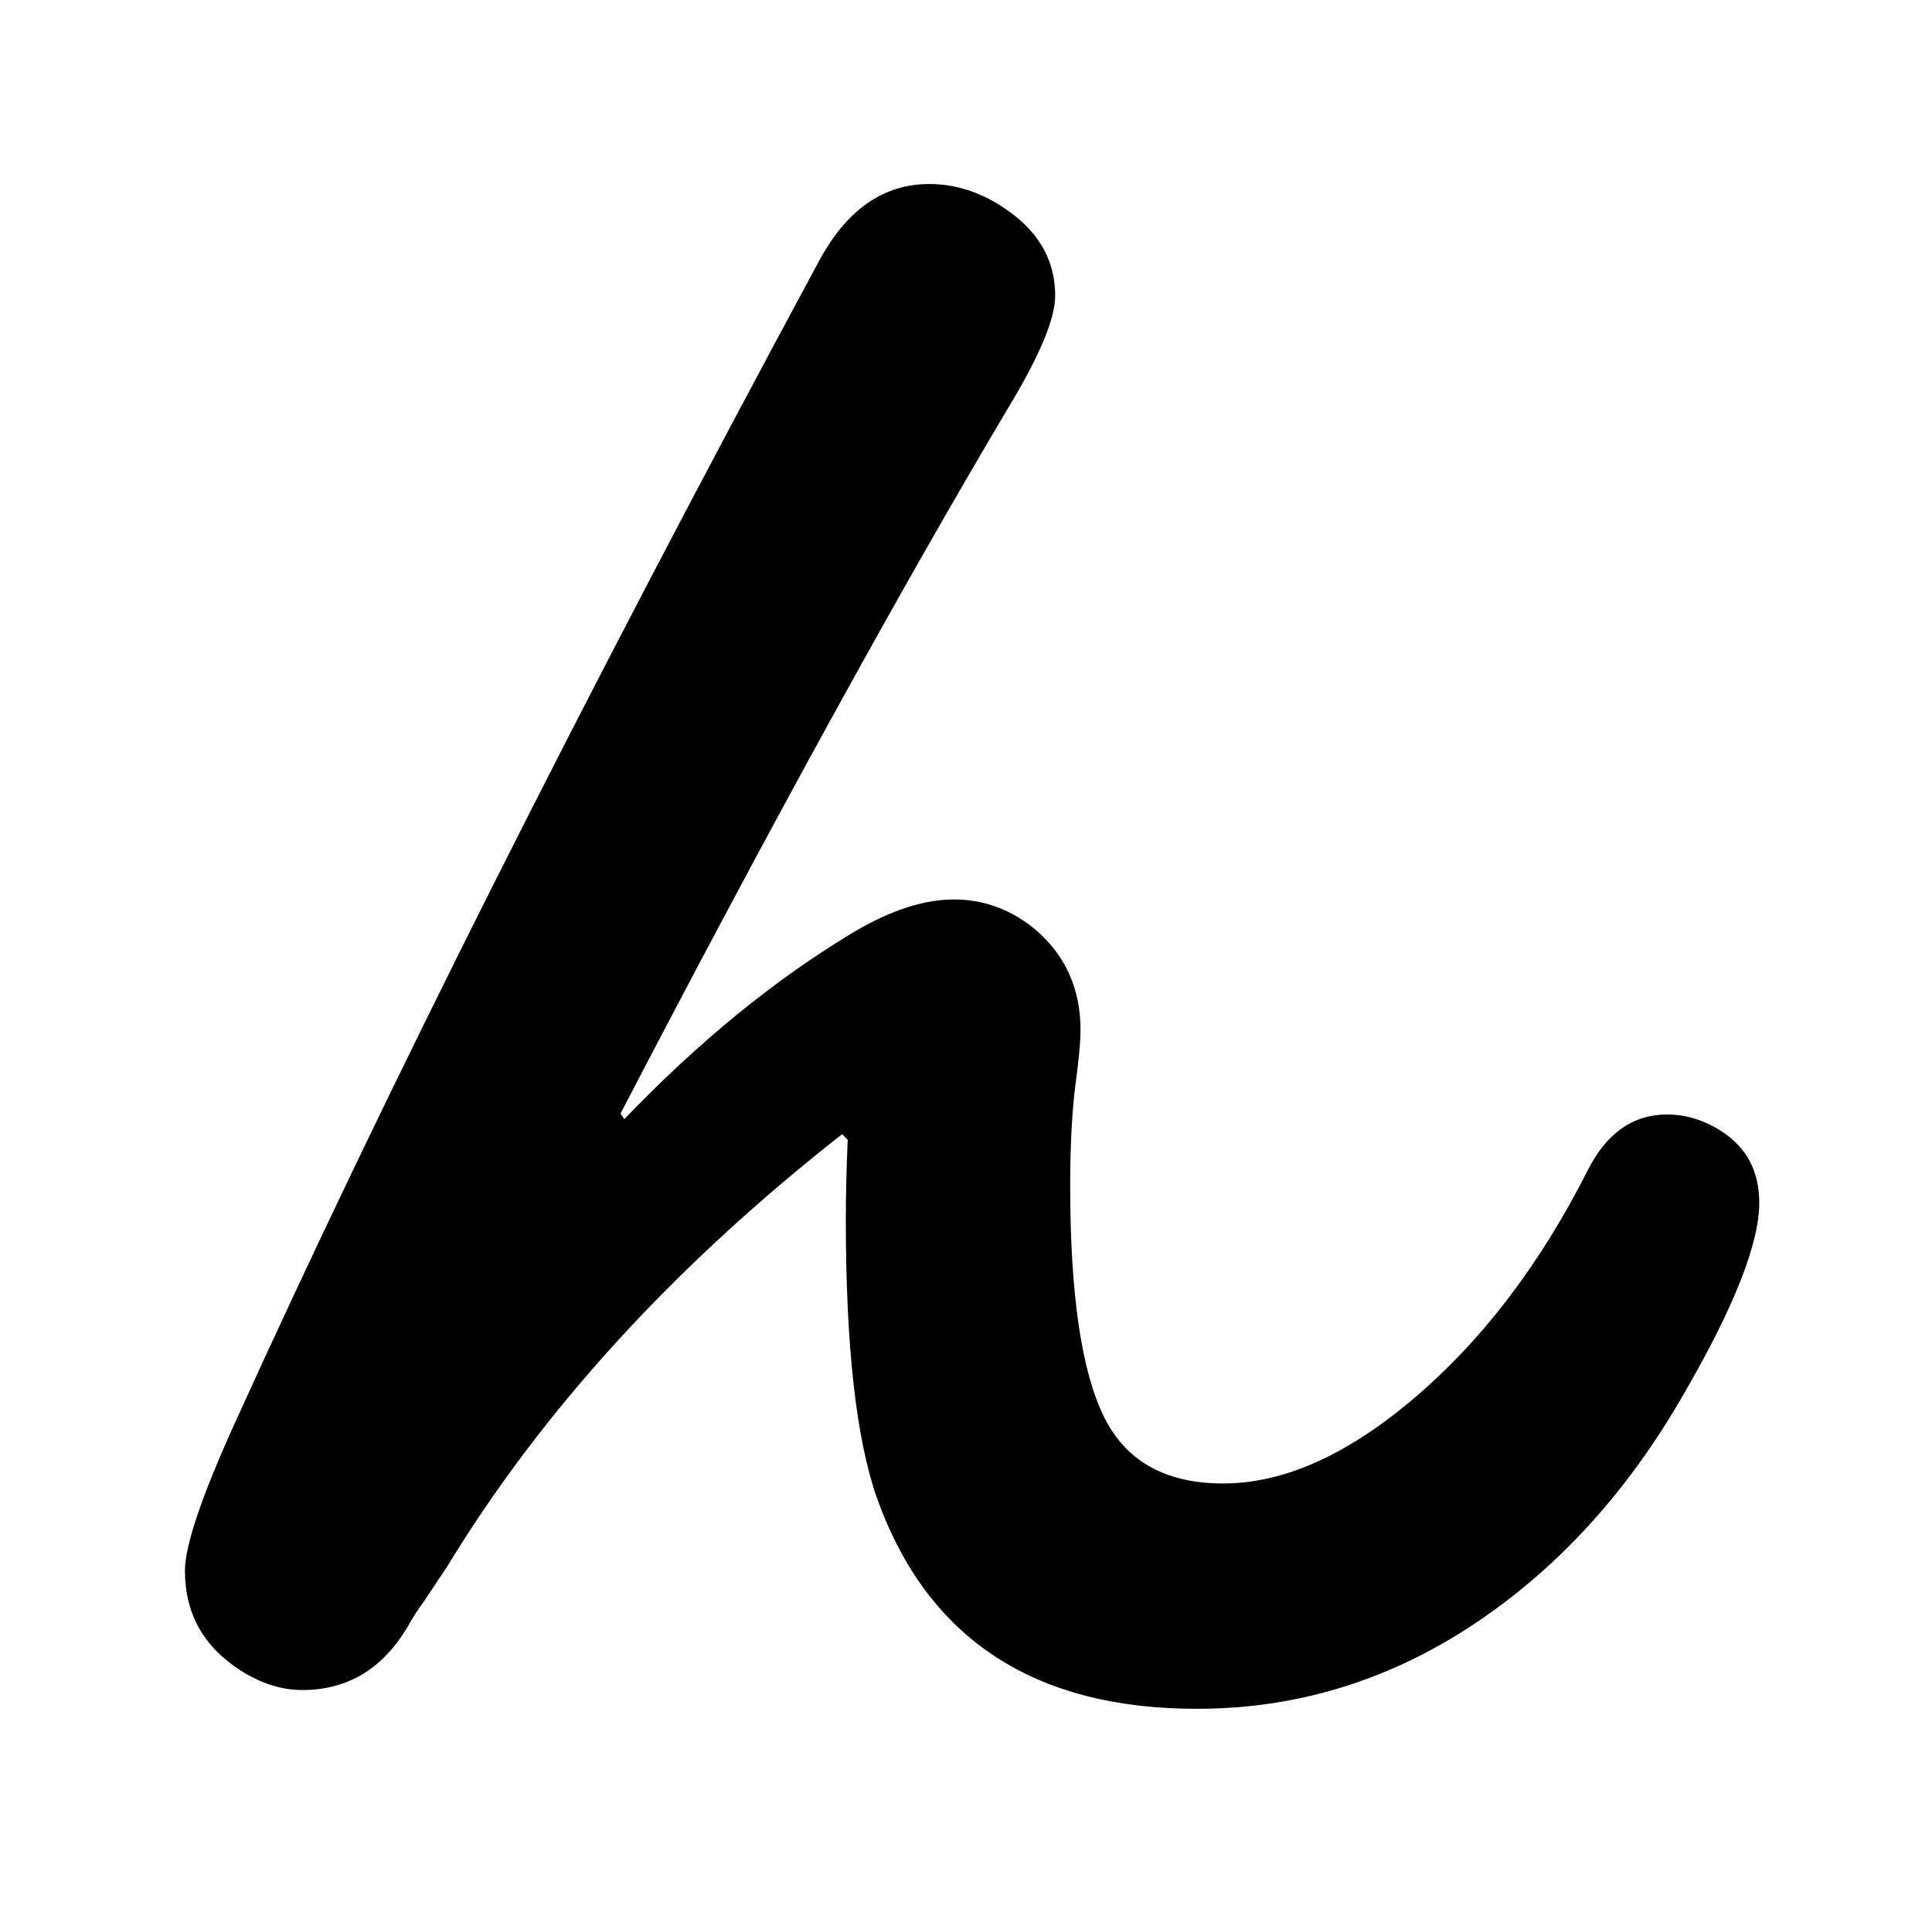 <?xml version="1.0" standalone="no"?>
<!DOCTYPE svg PUBLIC "-//W3C//DTD SVG 1.1//EN" "http://www.w3.org/Graphics/SVG/1.1/DTD/svg11.dtd" >
<svg xmlns="http://www.w3.org/2000/svg" xmlns:xlink="http://www.w3.org/1999/xlink" version="1.1" viewBox="-10 0 2058 2048">
   <path fill="currentColor"
d="M887 1208q-269 211 -421 461l-24 36q-9 12 -18 28q-40 67 -112 67q-33 0 -66 -21q-59 -38 -59 -106q0 -40 53 -157q241 -531 623 -1239q44 -81 117 -81q45 0 86 30q48 35 48 89q0 36 -48 116q-175 294 -415 755l4 6q119 -124 244 -199q59 -35 107 -35q49 0 88 33
q47 41 47 106q0 19 -6 63q-5 43 -5 103q0 173 36 246q35 71 127 71q95 0 200 -88q111 -93 188 -245q30 -60 85 -60q30 0 58 18q40 26 40 76q0 65 -80 203q-83 145 -204 232q-144 104 -315 104q-261 0 -341 -225q-33 -94 -33 -296q0 -38 2 -85z" />
</svg>
